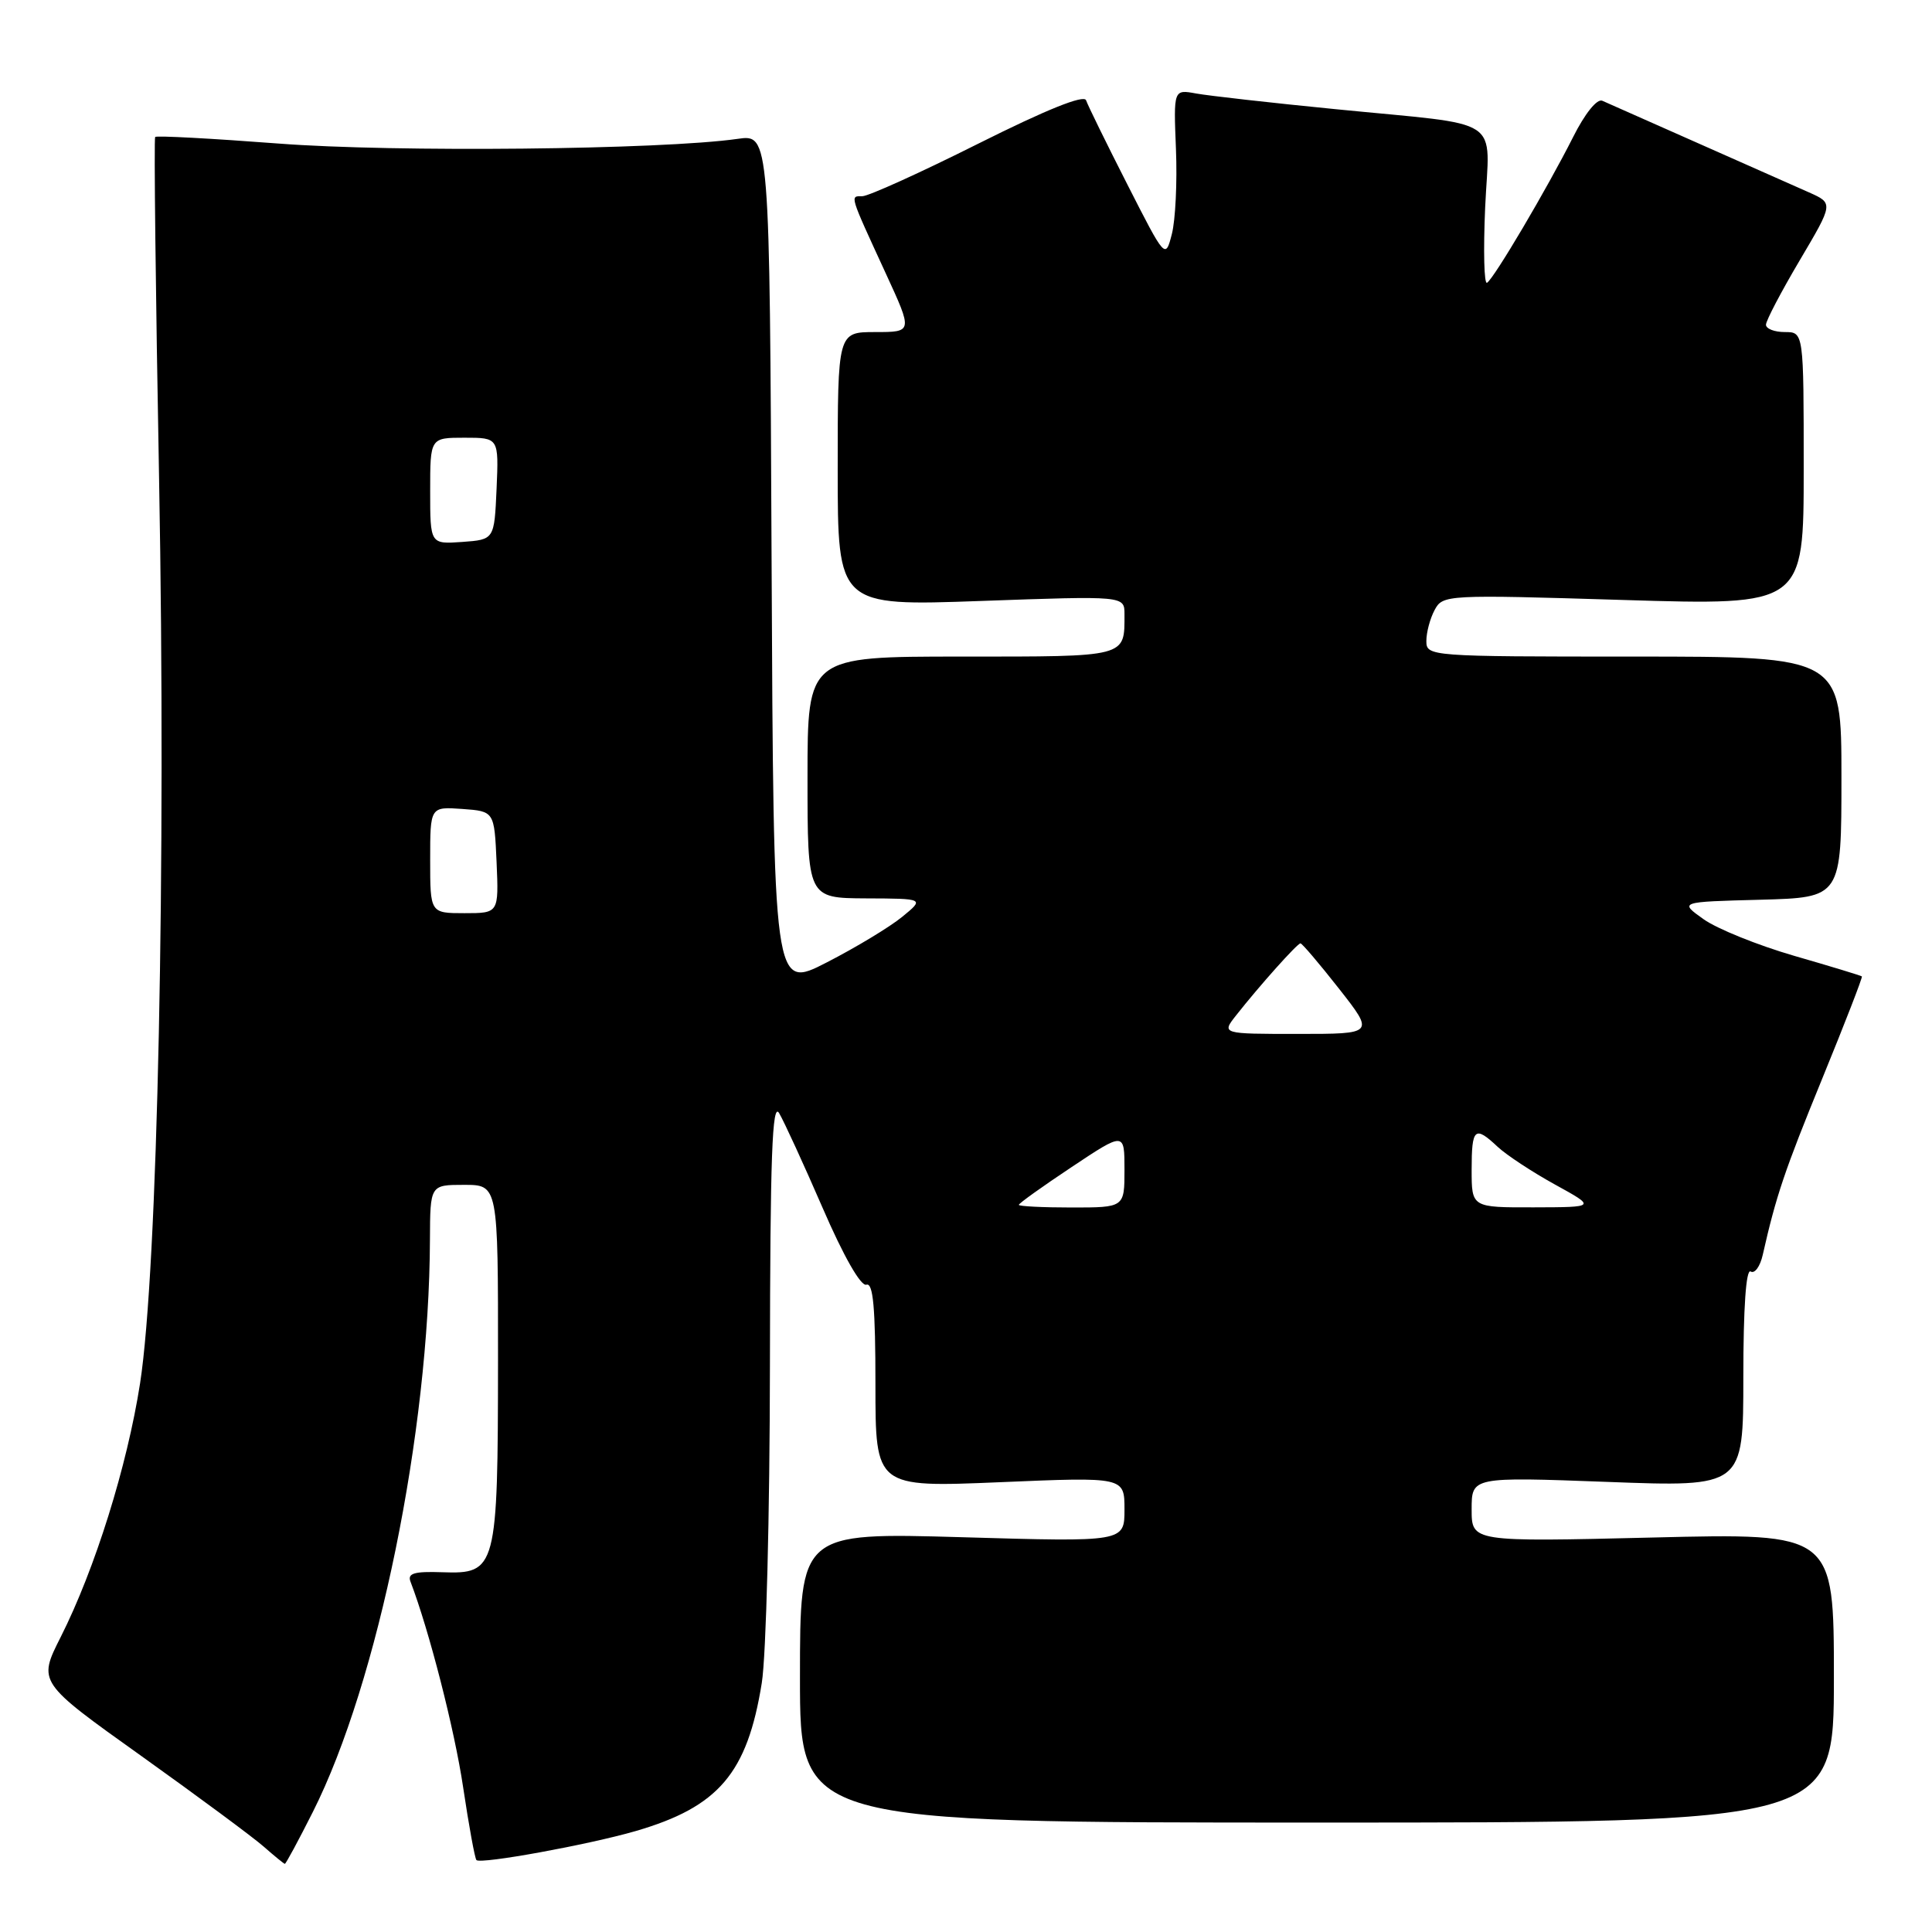 <?xml version="1.0" encoding="UTF-8" standalone="no"?>
<!DOCTYPE svg PUBLIC "-//W3C//DTD SVG 1.1//EN" "http://www.w3.org/Graphics/SVG/1.1/DTD/svg11.dtd" >
<svg xmlns="http://www.w3.org/2000/svg" xmlns:xlink="http://www.w3.org/1999/xlink" version="1.1" viewBox="0 0 256 256">
 <g >
 <path fill="currentColor"
d=" M 41.46 240.08 C 50.10 222.93 56.88 189.76 56.97 164.25 C 57.00 157.00 57.00 157.00 61.50 157.00 C 66.00 157.00 66.00 157.00 65.99 180.25 C 65.97 207.92 65.79 208.58 58.62 208.33 C 54.88 208.20 53.97 208.47 54.39 209.57 C 56.85 215.99 60.24 229.21 61.37 236.84 C 62.13 241.92 62.92 246.25 63.13 246.47 C 63.71 247.04 77.96 244.44 84.21 242.63 C 95.22 239.43 99.02 234.97 100.94 223.00 C 101.52 219.41 102.00 200.62 102.02 181.00 C 102.05 153.20 102.32 145.93 103.24 147.50 C 103.89 148.60 106.49 154.26 109.01 160.07 C 111.77 166.45 114.07 170.48 114.80 170.23 C 115.70 169.93 116.00 173.28 116.00 183.46 C 116.00 197.09 116.00 197.09 132.50 196.40 C 149.00 195.70 149.00 195.70 149.00 200.01 C 149.00 204.32 149.00 204.32 127.50 203.69 C 106.00 203.07 106.00 203.07 106.00 222.29 C 106.00 241.50 106.00 241.50 174.50 241.50 C 243.00 241.50 243.00 241.50 243.00 222.32 C 243.00 203.14 243.00 203.14 219.00 203.73 C 195.00 204.31 195.00 204.31 195.00 200.00 C 195.00 195.69 195.00 195.69 213.00 196.36 C 231.00 197.04 231.00 197.04 231.00 182.46 C 231.00 173.29 231.36 168.10 231.97 168.48 C 232.50 168.81 233.22 167.83 233.57 166.29 C 235.34 158.46 236.44 155.18 241.46 142.91 C 244.46 135.58 246.82 129.49 246.71 129.38 C 246.59 129.27 242.55 128.04 237.73 126.65 C 232.91 125.25 227.51 123.07 225.73 121.80 C 222.50 119.50 222.50 119.50 233.25 119.22 C 244.00 118.93 244.00 118.93 244.00 102.97 C 244.00 87.00 244.00 87.00 216.50 87.00 C 189.37 87.00 189.00 86.97 189.00 84.93 C 189.00 83.80 189.49 81.95 190.10 80.82 C 191.17 78.81 191.65 78.78 215.10 79.50 C 239.00 80.23 239.00 80.23 239.00 62.12 C 239.00 44.00 239.00 44.00 236.50 44.00 C 235.12 44.00 234.00 43.56 234.00 43.03 C 234.00 42.49 236.01 38.66 238.47 34.50 C 242.94 26.94 242.94 26.94 239.72 25.50 C 235.34 23.55 213.79 14.00 212.31 13.35 C 211.61 13.05 210.01 15.04 208.44 18.17 C 205.02 24.95 197.97 36.90 197.04 37.47 C 196.65 37.72 196.54 33.23 196.79 27.51 C 197.34 15.20 199.64 16.72 177.00 14.47 C 168.47 13.63 160.15 12.69 158.50 12.39 C 155.50 11.84 155.50 11.84 155.82 19.76 C 156.00 24.11 155.75 29.17 155.28 31.00 C 154.42 34.34 154.42 34.34 149.37 24.42 C 146.59 18.96 144.14 13.96 143.91 13.29 C 143.64 12.51 138.67 14.51 129.62 19.04 C 121.98 22.87 115.07 26.00 114.26 26.00 C 112.61 26.00 112.50 25.65 117.38 36.25 C 120.95 44.00 120.95 44.00 115.97 44.00 C 111.00 44.00 111.00 44.00 111.00 62.16 C 111.00 80.31 111.00 80.31 130.00 79.63 C 149.00 78.95 149.00 78.95 149.00 81.39 C 149.00 87.13 149.50 87.00 127.39 87.00 C 107.00 87.00 107.00 87.00 107.00 103.00 C 107.00 119.00 107.00 119.00 114.75 119.04 C 122.50 119.07 122.50 119.07 119.54 121.49 C 117.92 122.82 113.42 125.54 109.54 127.53 C 102.50 131.15 102.50 131.15 102.24 74.47 C 101.98 17.79 101.98 17.79 97.74 18.40 C 87.66 19.84 52.23 20.20 36.90 19.02 C 28.09 18.35 20.73 17.95 20.56 18.15 C 20.39 18.34 20.62 38.75 21.08 63.50 C 22.02 114.65 20.89 168.27 18.56 183.30 C 16.85 194.27 12.58 207.93 8.04 216.92 C 5.02 222.90 5.02 222.90 18.73 232.68 C 26.26 238.06 33.57 243.47 34.96 244.70 C 36.36 245.93 37.61 246.95 37.74 246.97 C 37.87 246.99 39.54 243.89 41.46 240.08 Z  M 135.00 159.65 C 135.00 159.45 138.15 157.20 142.00 154.64 C 149.00 149.98 149.00 149.98 149.00 154.99 C 149.00 160.00 149.00 160.00 142.00 160.00 C 138.15 160.00 135.00 159.84 135.00 159.65 Z  M 195.00 155.00 C 195.00 149.46 195.41 149.10 198.46 151.97 C 199.62 153.05 203.02 155.29 206.03 156.95 C 211.50 159.96 211.50 159.96 203.25 159.98 C 195.00 160.00 195.00 160.00 195.00 155.00 Z  M 163.80 134.53 C 166.87 130.63 171.90 125.00 172.32 125.00 C 172.53 125.00 174.83 127.70 177.42 131.00 C 182.13 137.00 182.13 137.00 171.99 137.00 C 161.85 137.00 161.85 137.00 163.80 134.53 Z  M 57.00 113.94 C 57.00 106.89 57.00 106.89 61.25 107.19 C 65.50 107.50 65.50 107.50 65.80 114.25 C 66.09 121.00 66.09 121.00 61.55 121.00 C 57.00 121.00 57.00 121.00 57.00 113.94 Z  M 57.00 65.06 C 57.00 58.00 57.00 58.00 61.55 58.00 C 66.09 58.00 66.09 58.00 65.80 64.75 C 65.50 71.50 65.50 71.50 61.25 71.81 C 57.00 72.11 57.00 72.11 57.00 65.06 Z "/>
</g>
</svg>